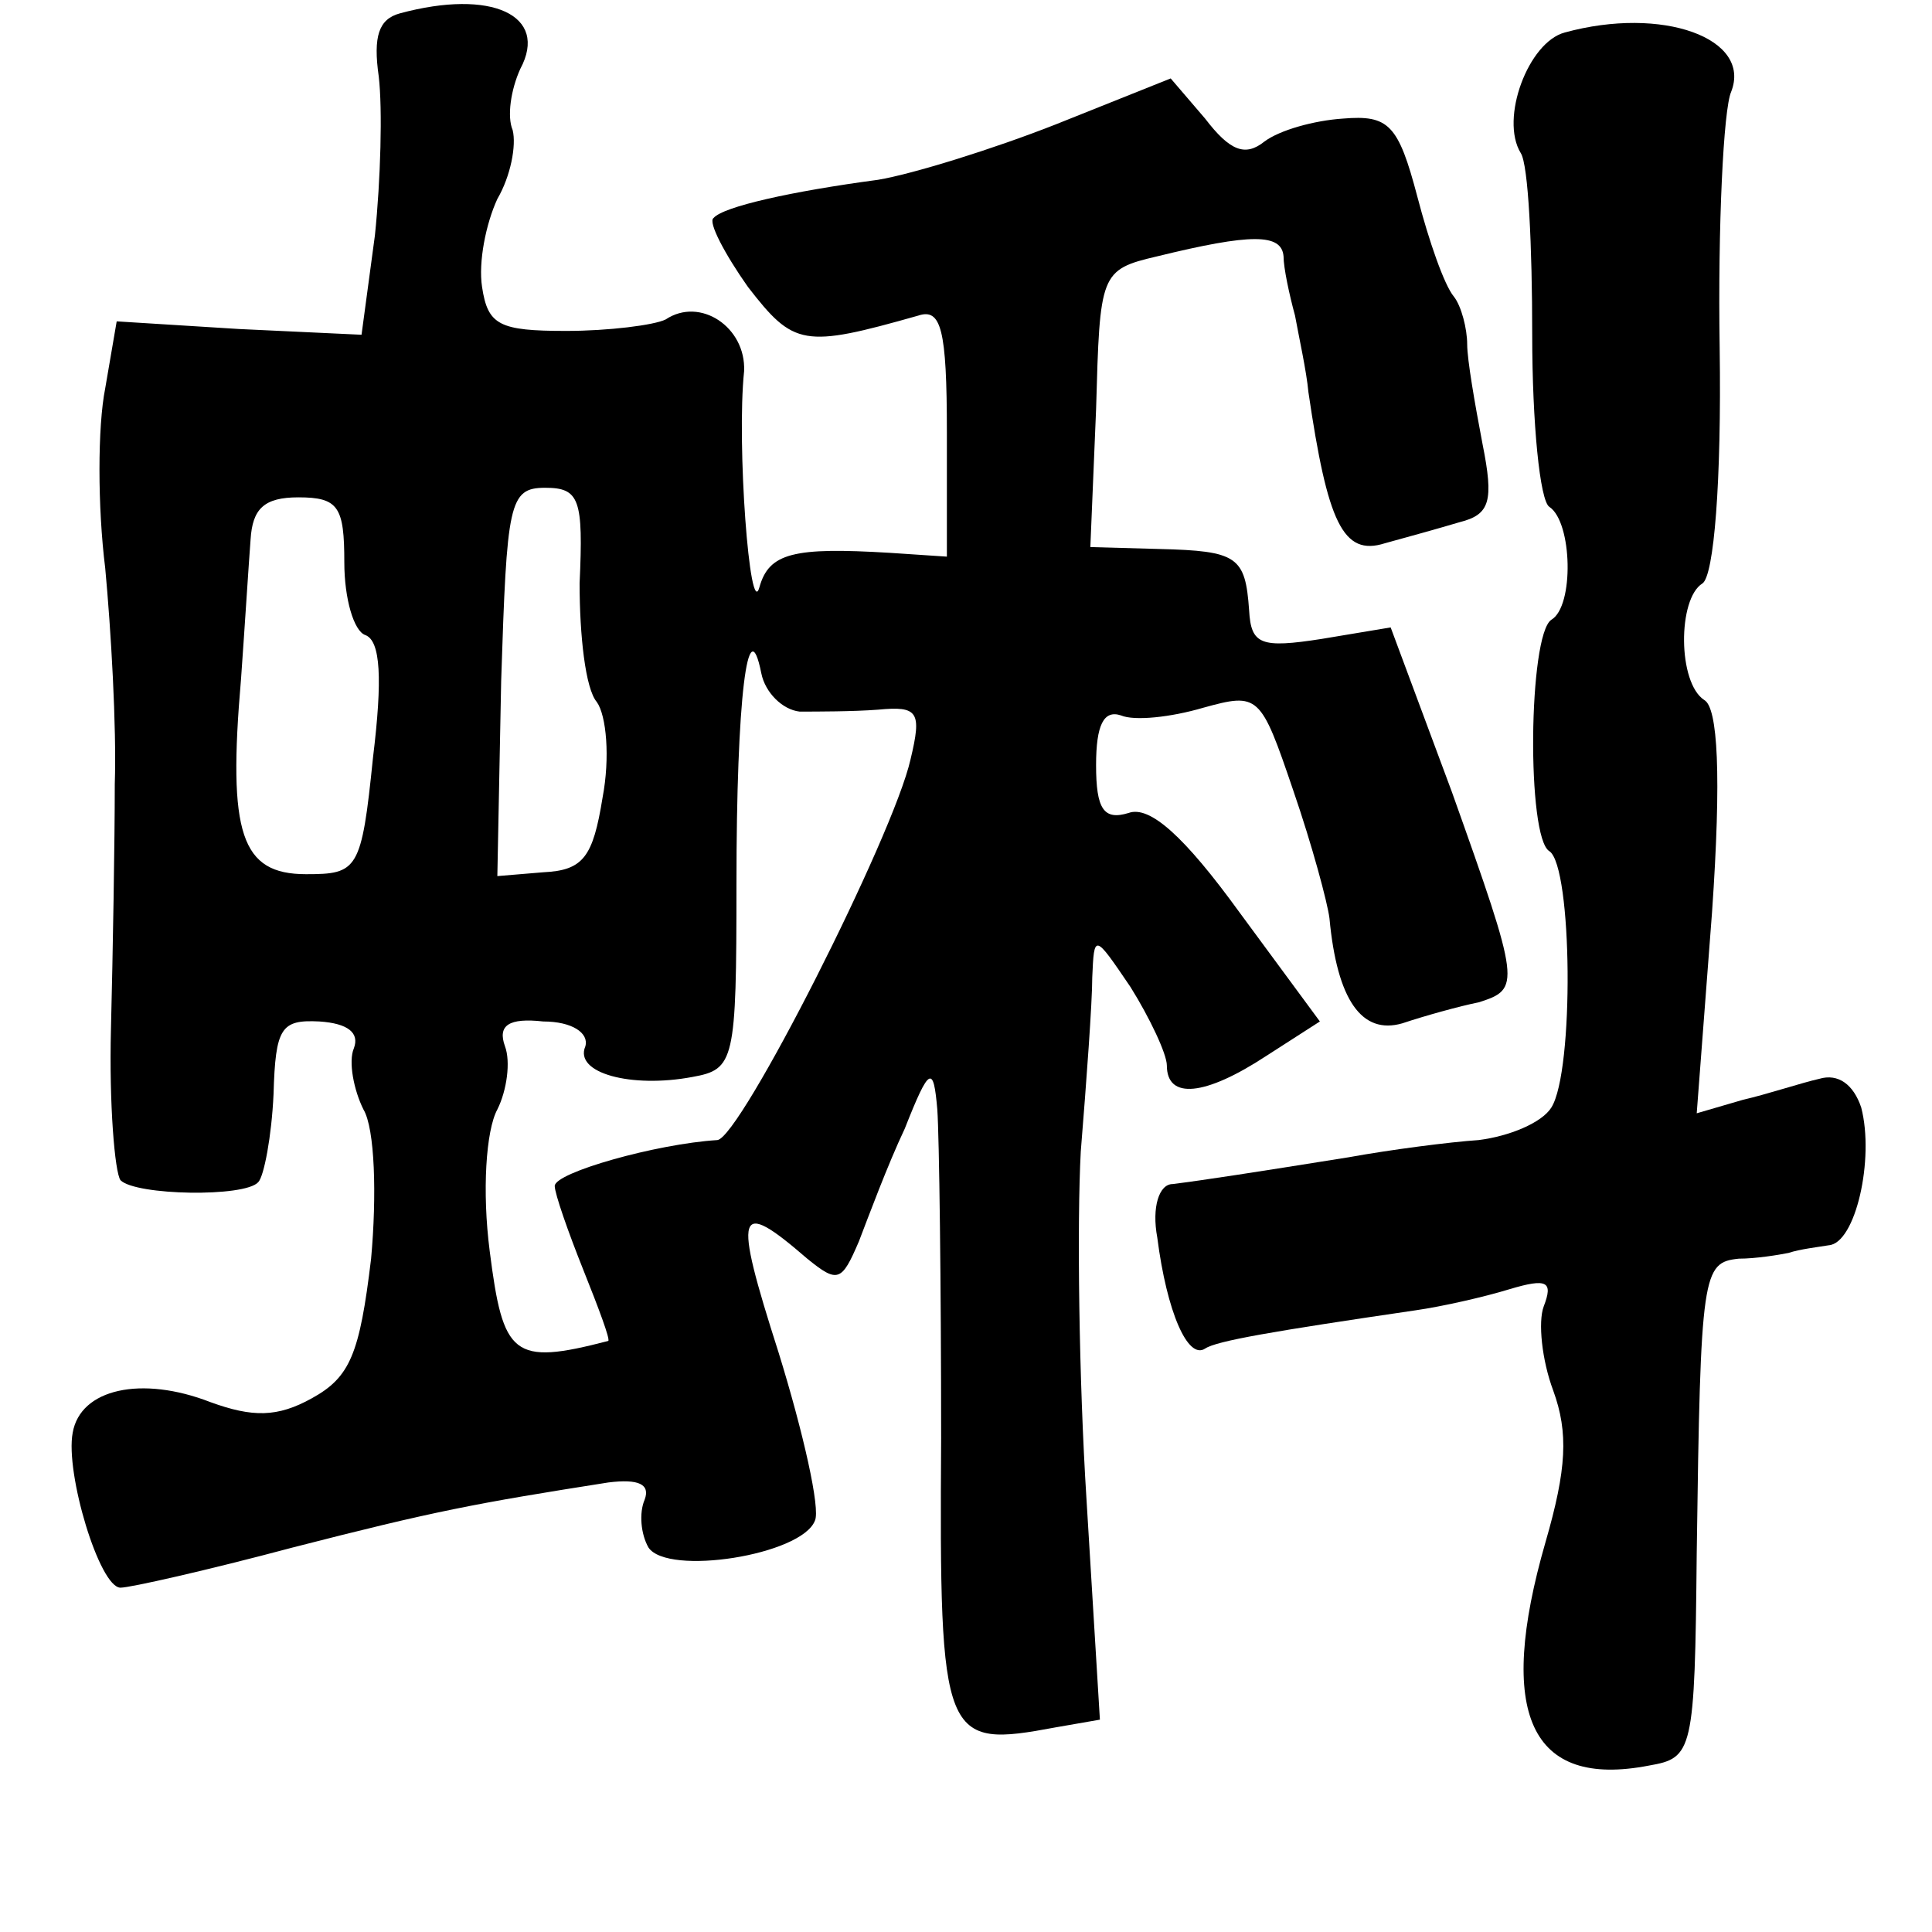 <?xml version="1.0" standalone="no"?>
<!DOCTYPE svg PUBLIC "-//W3C//DTD SVG 20010904//EN"
 "http://www.w3.org/TR/2001/REC-SVG-20010904/DTD/svg10.dtd">
<svg version="1.0" xmlns="http://www.w3.org/2000/svg"
 width="101pt" height="101pt" viewBox="0 0 101 101"
 preserveAspectRatio="xMidYMid meet">
<g transform="translate(0,101) scale(0.1,-0.1)"
fill="#000000" stroke="none">
<path d="M209 1003 c-11 -3 -14 -12 -11 -33 2 -17 1 -54 -2 -83 l-7 -52 -64 3
-64 4 -6 -35 c-4 -20 -4 -62 0 -94 3 -32 6 -83 5 -113 0 -30 -1 -88 -2 -128
-1 -39 2 -75 5 -79 8 -8 65 -9 72 -1 3 3 7 24 8 46 1 35 4 39 24 38 15 -1 21
-6 18 -14 -3 -7 0 -22 5 -32 6 -10 7 -45 4 -78 -6 -50 -11 -62 -31 -73 -18
-10 -31 -10 -53 -2 -36 14 -68 7 -72 -16 -4 -21 14 -81 25 -81 5 0 45 9 90 21
74 19 95 23 165 34 16 2 22 -1 19 -9 -3 -7 -2 -18 2 -25 10 -15 80 -4 87 14 3
6 -6 46 -19 88 -24 75 -22 81 15 49 16 -13 18 -12 27 9 5 13 15 40 24 59 13
33 15 33 17 10 1 -14 2 -91 2 -172 -1 -159 1 -162 60 -151 l23 4 -7 115 c-4
63 -5 145 -3 182 3 37 6 78 6 91 1 23 1 23 20 -5 10 -16 19 -35 19 -41 0 -18
20 -16 52 5 l28 18 -42 57 c-29 40 -47 56 -58 52 -13 -4 -17 2 -17 25 0 21 4
29 13 26 7 -3 26 -1 43 4 29 8 30 7 47 -43 10 -29 18 -59 19 -67 4 -43 17 -61
38 -55 12 4 30 9 40 11 22 7 22 9 -14 110 l-32 86 -36 -6 c-32 -5 -37 -3 -38
15 -2 28 -6 31 -47 32 l-36 1 3 72 c2 71 2 73 32 80 49 12 65 12 66 0 0 -6 3
-20 6 -31 2 -11 6 -29 7 -40 10 -68 18 -86 40 -79 11 3 29 8 39 11 16 4 18 11
12 41 -4 21 -8 44 -8 52 0 8 -3 20 -7 25 -5 6 -13 29 -19 52 -10 38 -15 43
-39 41 -15 -1 -33 -6 -41 -12 -10 -8 -18 -5 -31 12 l-18 21 -60 -24 c-33 -13
-75 -26 -93 -29 -45 -6 -81 -14 -86 -20 -3 -2 6 -19 18 -36 24 -31 29 -32 89
-15 12 4 15 -7 15 -61 l0 -65 -30 2 c-50 3 -63 0 -68 -18 -5 -18 -12 75 -8
113 1 23 -23 39 -41 27 -6 -3 -30 -6 -52 -6 -35 0 -41 3 -44 23 -2 13 2 33 8
46 7 12 10 28 8 36 -3 7 -1 21 4 32 15 28 -15 42 -63 29z m94 -298 c0 -27 3
-55 9 -62 5 -7 7 -29 3 -50 -5 -31 -10 -38 -31 -39 l-24 -2 2 102 c3 93 4 101
23 101 18 0 20 -6 18 -50z m-123 11 c0 -19 5 -36 11 -38 8 -3 9 -23 4 -64 -6
-59 -8 -61 -35 -61 -34 0 -41 21 -34 102 2 28 4 60 5 73 1 16 7 22 25 22 21 0
24 -5 24 -34z m238 -78 c9 0 28 0 41 1 21 2 23 -1 17 -26 -9 -40 -89 -198
-101 -199 -32 -2 -85 -17 -85 -24 0 -4 7 -24 15 -44 8 -20 14 -36 13 -37 -50
-13 -55 -8 -62 47 -4 31 -2 63 4 74 5 10 7 25 4 33 -4 11 2 15 20 13 15 0 24
-6 22 -13 -6 -14 24 -22 56 -16 22 4 23 8 23 101 0 97 6 145 13 110 2 -10 11
-19 20 -20z"/>
<path d="M818 993 c-19 -5 -34 -45 -23 -63 4 -6 6 -49 6 -95 0 -46 4 -87 9
-90 12 -8 13 -52 1 -59 -12 -8 -13 -114 -1 -121 12 -8 13 -115 1 -134 -5 -8
-22 -15 -38 -17 -15 -1 -46 -5 -68 -9 -50 -8 -76 -12 -92 -14 -7 0 -11 -12 -8
-28 5 -39 16 -64 25 -58 6 4 35 9 110 20 14 2 36 7 49 11 20 6 23 4 18 -9 -3
-8 -1 -28 5 -44 8 -22 7 -41 -4 -79 -26 -90 -8 -129 54 -117 23 4 24 7 25 111
2 147 3 152 22 154 9 0 21 2 26 3 6 2 15 3 21 4 14 1 24 45 17 72 -4 12 -12
18 -22 15 -9 -2 -27 -8 -40 -11 l-24 -7 8 105 c5 72 3 107 -4 111 -14 9 -14
53 -1 61 6 4 10 53 9 123 -1 64 2 125 6 134 11 28 -36 45 -87 31z"/>
</g>
</svg>
